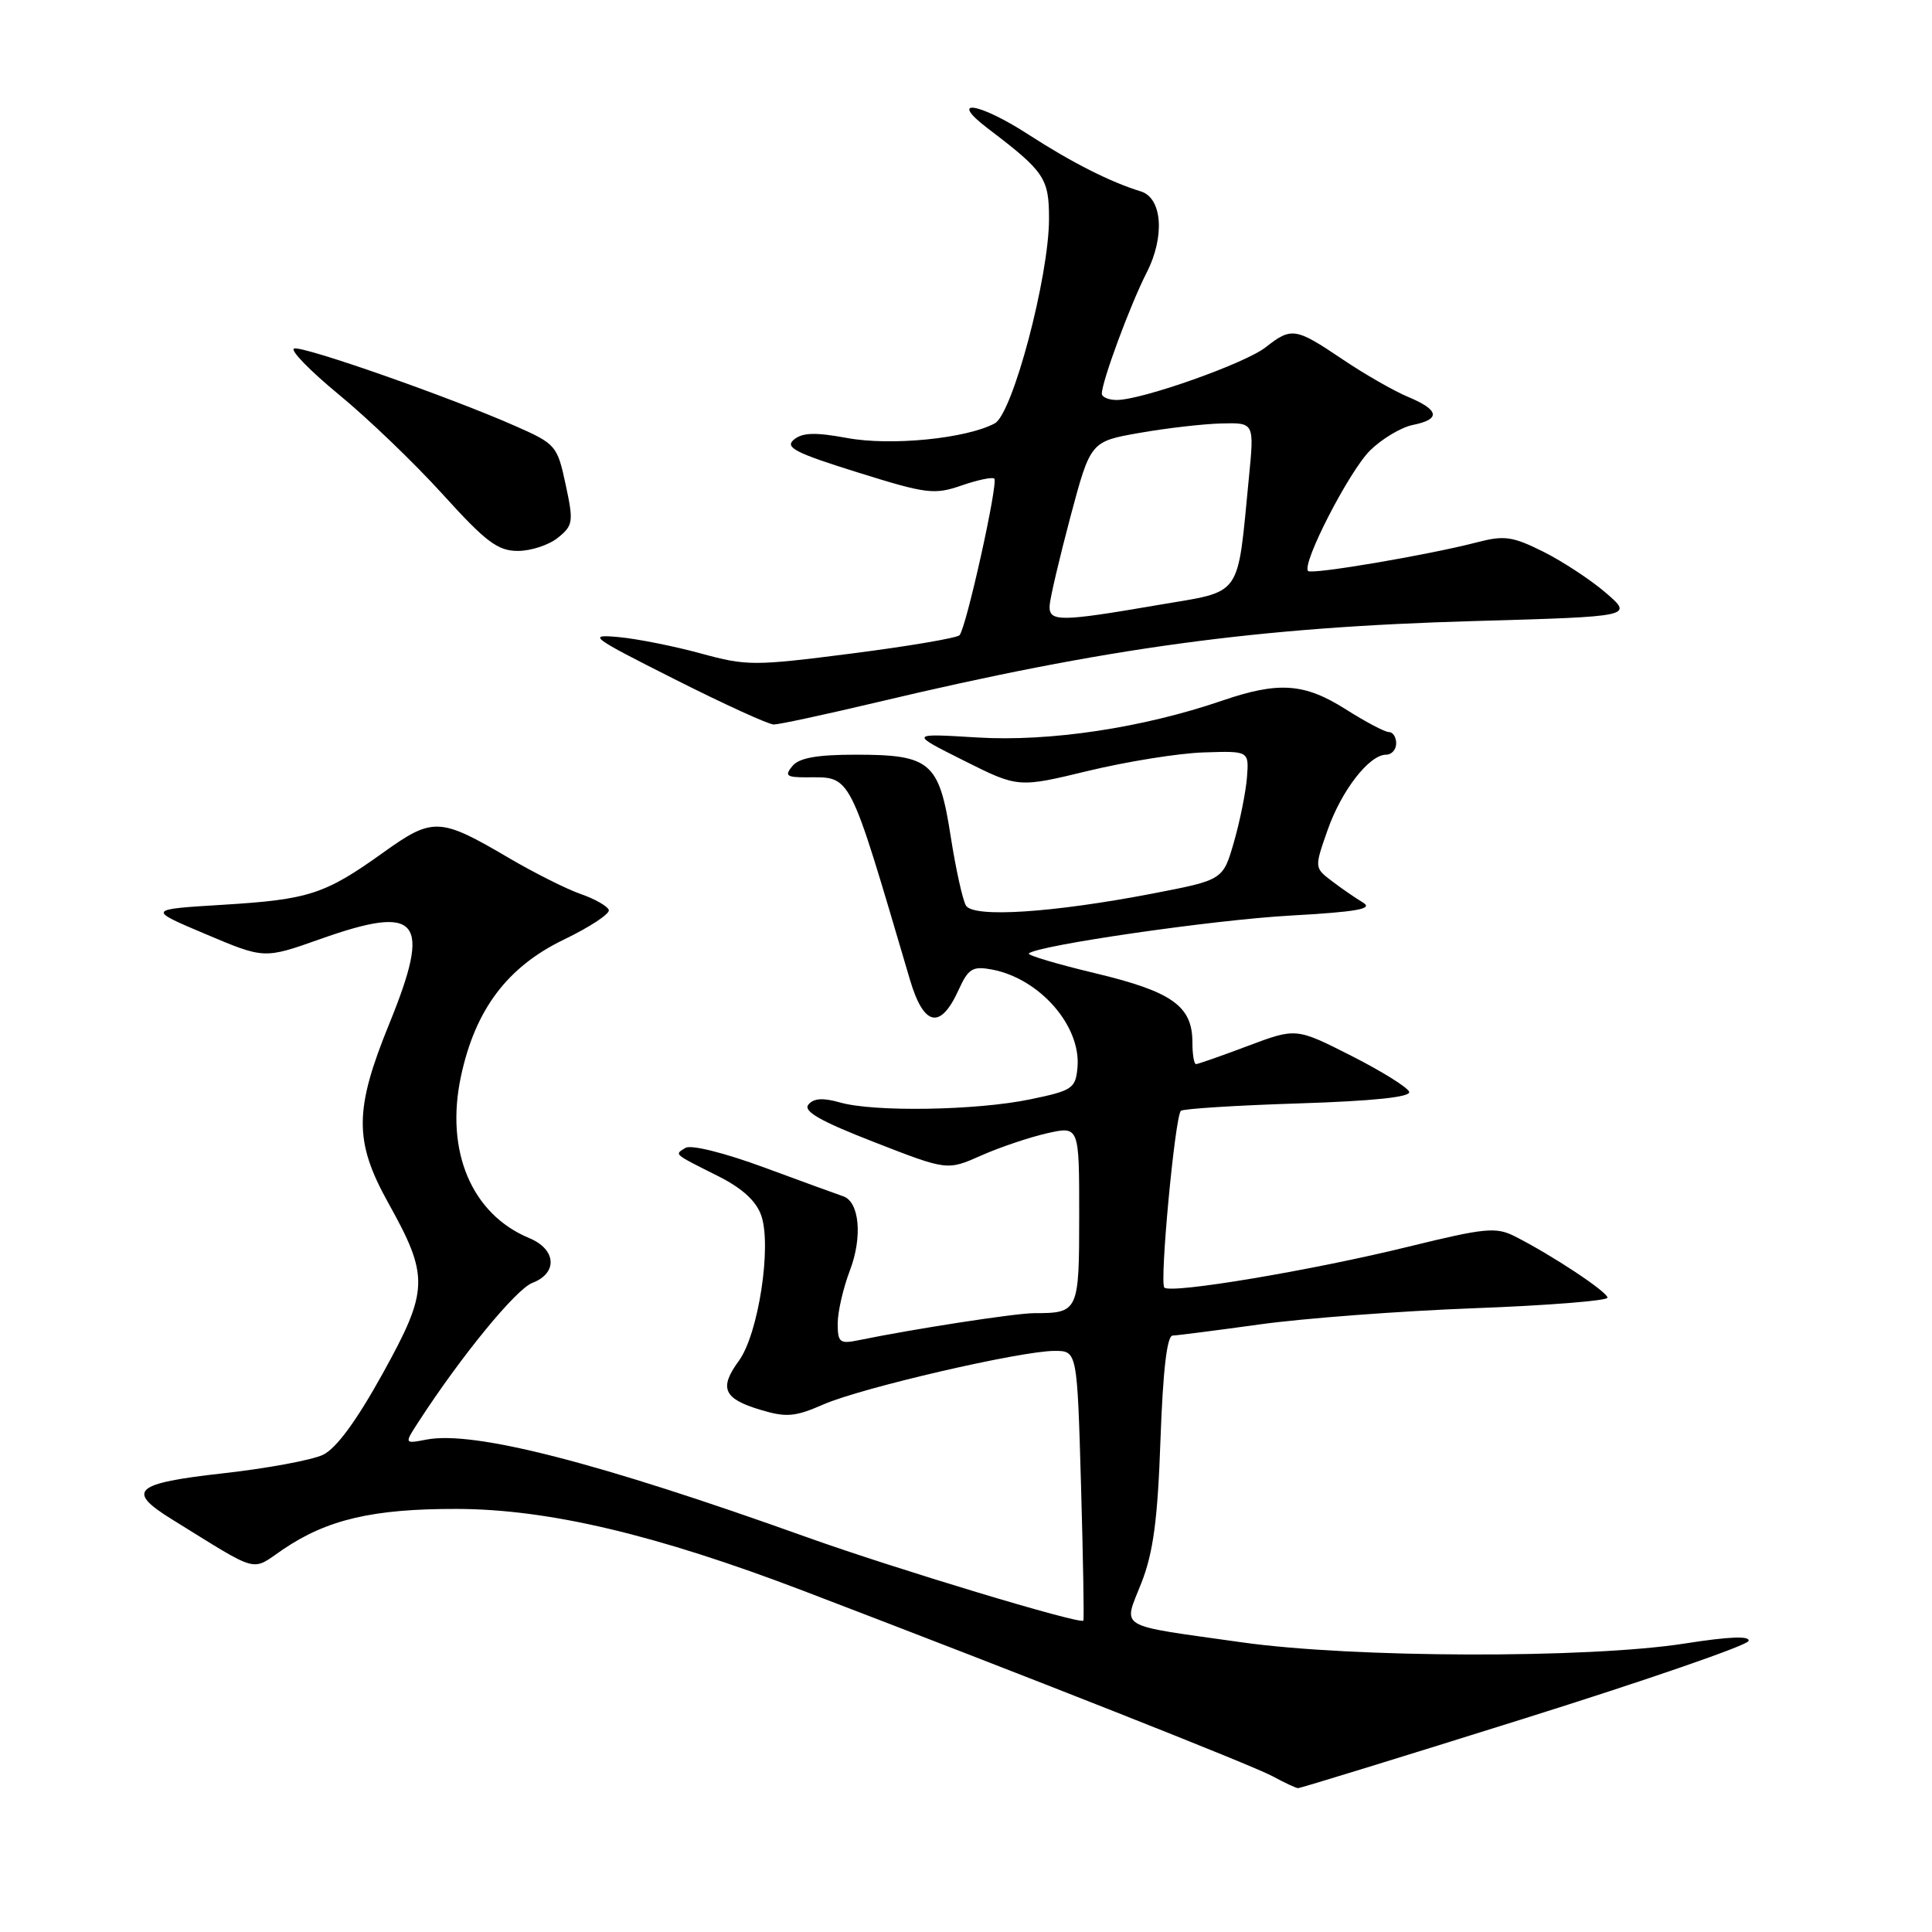 <?xml version="1.0" encoding="UTF-8" standalone="no"?>
<!DOCTYPE svg PUBLIC "-//W3C//DTD SVG 1.1//EN" "http://www.w3.org/Graphics/SVG/1.1/DTD/svg11.dtd" >
<svg xmlns="http://www.w3.org/2000/svg" xmlns:xlink="http://www.w3.org/1999/xlink" version="1.1" viewBox="0 0 256 256">
 <g >
 <path fill="currentColor"
d=" M 201.92 227.73 C 218.10 222.65 231.50 218.03 231.69 217.44 C 231.92 216.74 229.14 216.85 223.27 217.77 C 210.45 219.78 179.24 219.70 164.50 217.61 C 147.67 215.23 148.83 215.92 151.25 209.72 C 152.82 205.70 153.40 201.34 153.77 190.75 C 154.10 181.57 154.63 176.99 155.38 176.97 C 156.00 176.95 161.22 176.28 167.00 175.48 C 172.78 174.68 185.49 173.72 195.25 173.35 C 205.01 172.99 213.00 172.35 213.00 171.95 C 213.00 171.18 205.61 166.29 200.72 163.82 C 198.23 162.56 196.78 162.70 186.72 165.17 C 173.87 168.33 155.14 171.47 154.28 170.61 C 153.63 169.96 155.69 147.97 156.47 147.19 C 156.75 146.92 163.75 146.47 172.02 146.21 C 181.97 145.89 186.96 145.37 186.72 144.67 C 186.53 144.09 183.08 141.94 179.06 139.90 C 171.74 136.19 171.74 136.19 165.35 138.59 C 161.83 139.92 158.74 141.00 158.48 141.00 C 158.21 141.00 158.00 139.70 158.00 138.11 C 158.00 133.32 155.33 131.41 145.21 128.98 C 140.09 127.76 136.10 126.57 136.32 126.34 C 137.39 125.28 160.73 121.89 170.96 121.32 C 179.87 120.82 182.02 120.43 180.60 119.59 C 179.60 118.99 177.74 117.71 176.47 116.74 C 174.16 114.98 174.16 114.98 175.92 109.97 C 177.77 104.71 181.44 100.00 183.67 100.00 C 184.40 100.00 185.00 99.33 185.00 98.50 C 185.00 97.67 184.57 97.00 184.03 97.00 C 183.50 97.00 180.94 95.65 178.34 94.00 C 172.84 90.51 169.43 90.27 161.91 92.85 C 151.40 96.45 139.09 98.30 129.50 97.72 C 120.50 97.17 120.50 97.17 127.71 100.78 C 134.91 104.39 134.91 104.39 144.21 102.14 C 149.32 100.91 156.20 99.80 159.50 99.70 C 165.50 99.50 165.50 99.50 165.23 103.00 C 165.08 104.92 164.31 108.77 163.51 111.55 C 162.06 116.60 162.06 116.60 152.78 118.39 C 139.47 120.95 129.01 121.63 128.00 120.00 C 127.56 119.29 126.65 115.16 125.97 110.82 C 124.44 100.97 123.31 100.00 113.40 100.00 C 108.26 100.00 105.89 100.42 105.00 101.50 C 103.94 102.78 104.21 103.00 106.80 103.00 C 112.90 103.00 112.32 101.87 120.57 129.81 C 122.40 136.00 124.60 136.48 127.00 131.21 C 128.32 128.32 128.86 127.99 131.45 128.47 C 137.78 129.67 143.28 135.97 142.77 141.46 C 142.52 144.23 142.10 144.51 136.50 145.67 C 129.37 147.15 115.78 147.37 111.30 146.08 C 109.05 145.44 107.81 145.52 107.12 146.36 C 106.39 147.24 108.67 148.55 115.82 151.33 C 125.51 155.11 125.51 155.11 130.02 153.11 C 132.49 152.01 136.43 150.69 138.76 150.16 C 143.00 149.21 143.00 149.21 143.00 161.00 C 143.00 173.80 142.91 174.00 137.05 174.00 C 134.57 174.00 121.10 176.08 113.75 177.59 C 111.27 178.10 111.00 177.88 111.00 175.36 C 111.00 173.83 111.73 170.66 112.62 168.33 C 114.31 163.90 113.88 159.23 111.72 158.51 C 111.05 158.29 106.36 156.58 101.30 154.71 C 95.98 152.75 91.57 151.65 90.83 152.10 C 89.36 153.01 89.12 152.81 95.19 155.86 C 98.35 157.45 100.20 159.14 100.87 161.06 C 102.28 165.12 100.49 176.79 97.90 180.32 C 95.25 183.94 95.86 185.34 100.77 186.81 C 104.19 187.84 105.35 187.74 109.12 186.09 C 114.14 183.89 135.27 179.00 139.73 179.00 C 142.73 179.00 142.73 179.00 143.24 196.75 C 143.52 206.51 143.66 214.61 143.55 214.74 C 143.12 215.27 118.61 207.87 106.92 203.69 C 79.23 193.77 62.80 189.55 56.52 190.75 C 53.56 191.32 53.56 191.32 55.45 188.41 C 61.10 179.69 68.38 170.81 70.54 169.99 C 73.94 168.69 73.72 165.54 70.12 164.05 C 62.50 160.89 58.97 152.55 61.07 142.66 C 62.96 133.78 67.21 128.12 74.72 124.50 C 78.14 122.85 80.82 121.09 80.67 120.58 C 80.51 120.08 78.84 119.12 76.94 118.46 C 75.05 117.80 70.78 115.65 67.45 113.70 C 58.28 108.30 57.36 108.26 50.82 112.94 C 43.05 118.51 40.95 119.19 29.50 119.89 C 19.50 120.50 19.50 120.50 27.26 123.78 C 35.01 127.06 35.01 127.06 42.38 124.45 C 55.59 119.76 57.24 121.77 51.57 135.68 C 46.94 147.04 46.91 151.22 51.42 159.34 C 56.89 169.16 56.83 170.93 50.71 182.00 C 47.23 188.29 44.56 191.92 42.80 192.77 C 41.33 193.47 35.38 194.57 29.57 195.22 C 17.77 196.54 16.66 197.53 22.75 201.30 C 34.58 208.62 33.19 208.24 37.48 205.32 C 43.34 201.34 49.41 199.92 60.50 199.94 C 72.64 199.96 86.91 203.33 106.50 210.81 C 136.20 222.16 165.93 233.90 168.62 235.36 C 170.20 236.22 171.72 236.93 172.00 236.94 C 172.28 236.95 185.74 232.81 201.92 227.73 Z  M 116.14 93.07 C 146.69 85.81 166.62 83.10 195.45 82.29 C 216.41 81.69 216.41 81.69 212.80 78.57 C 210.81 76.85 207.08 74.40 204.51 73.11 C 200.41 71.07 199.34 70.91 195.67 71.87 C 189.19 73.55 173.82 76.16 173.33 75.66 C 172.43 74.76 178.78 62.41 181.55 59.68 C 183.12 58.14 185.66 56.62 187.20 56.31 C 190.93 55.56 190.73 54.33 186.60 52.60 C 184.72 51.82 180.79 49.57 177.86 47.59 C 171.66 43.41 171.12 43.33 167.70 46.02 C 164.98 48.16 151.30 53.00 147.97 53.00 C 146.89 53.00 146.00 52.62 146.00 52.16 C 146.00 50.55 149.76 40.38 151.94 36.12 C 154.38 31.34 154.01 26.23 151.16 25.36 C 147.14 24.13 142.05 21.56 136.28 17.83 C 129.66 13.54 125.52 12.94 130.93 17.05 C 138.41 22.73 139.00 23.61 139.00 28.98 C 139.00 36.64 134.18 54.83 131.81 56.10 C 128.04 58.12 118.05 59.11 112.26 58.04 C 108.03 57.26 106.33 57.31 105.20 58.25 C 103.95 59.28 105.37 60.01 113.60 62.58 C 122.76 65.45 123.79 65.58 127.41 64.33 C 129.55 63.59 131.51 63.18 131.75 63.42 C 132.30 63.97 128.02 83.25 127.14 84.17 C 126.79 84.54 120.37 85.63 112.88 86.59 C 99.91 88.25 98.95 88.25 92.88 86.59 C 89.37 85.63 84.47 84.65 82.00 84.42 C 77.77 84.03 78.20 84.36 89.39 90.00 C 95.93 93.30 101.84 96.00 102.53 96.00 C 103.22 96.00 109.35 94.68 116.14 93.07 Z  M 73.93 71.25 C 75.95 69.62 76.01 69.14 74.95 64.20 C 73.85 59.05 73.64 58.82 68.35 56.48 C 59.68 52.64 40.13 45.79 38.97 46.18 C 38.39 46.37 41.06 49.12 44.91 52.29 C 48.77 55.46 54.96 61.41 58.69 65.53 C 64.39 71.82 65.96 73.00 68.62 73.00 C 70.36 73.00 72.75 72.21 73.93 71.25 Z  M 139.08 80.25 C 139.13 79.29 140.37 74.00 141.83 68.50 C 144.50 58.50 144.50 58.50 151.00 57.36 C 154.57 56.73 159.46 56.17 161.85 56.11 C 166.20 56.00 166.20 56.00 165.49 63.25 C 163.90 79.47 164.78 78.23 153.48 80.16 C 140.39 82.41 138.98 82.42 139.08 80.25 Z "/>
</g>
</svg>